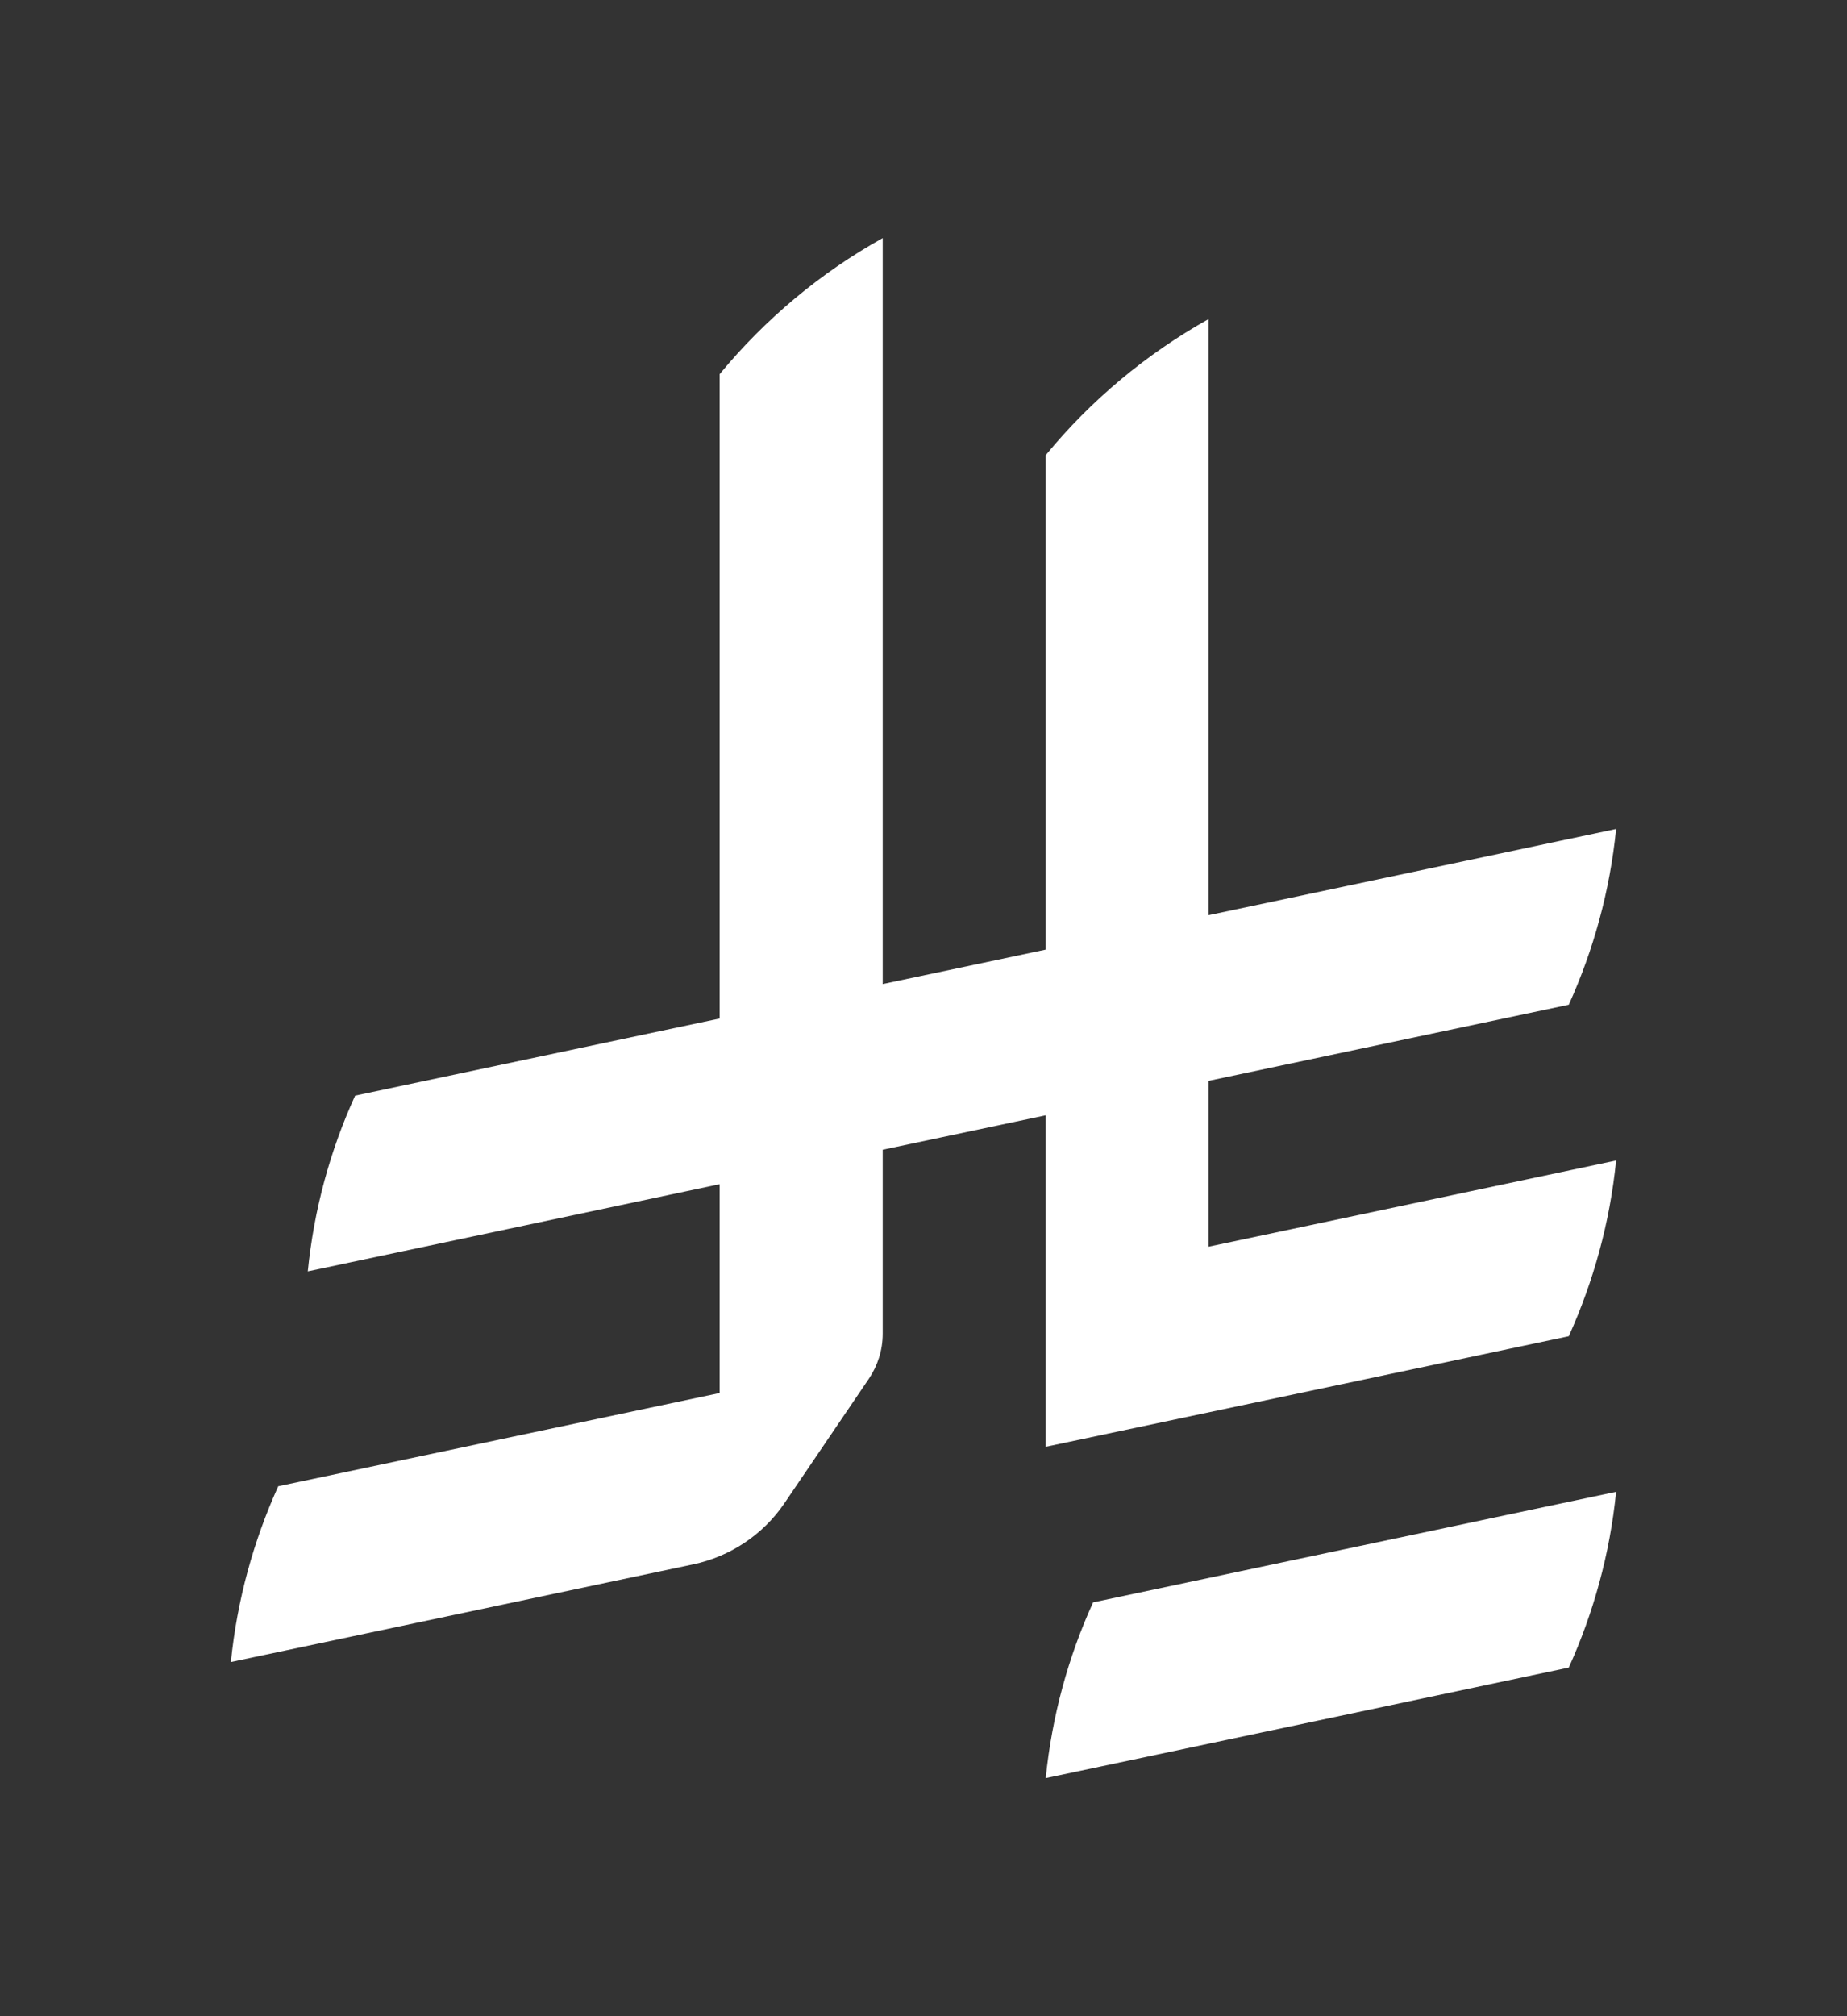 <svg width="11" height="12" viewBox="0 0 11 12" fill="none" xmlns="http://www.w3.org/2000/svg">
<rect x="0" y="0" width="11" height="12" fill="#333333" stroke="none"/>
<path fill-rule="evenodd" clip-rule="evenodd" d="M9.625 6.907C9.588 7.276 9.49 7.628 9.343 7.953L6.228 8.611V6.638L5.257 6.843V7.938C5.257 8.038 5.226 8.13 5.174 8.207L4.669 8.951C4.544 9.133 4.351 9.264 4.127 9.311L1.375 9.892C1.412 9.523 1.51 9.171 1.657 8.846L4.286 8.291V7.048L1.833 7.567C1.87 7.197 1.967 6.845 2.115 6.521L4.286 6.062V2.227C4.555 1.901 4.885 1.624 5.257 1.417V5.857L6.228 5.652V2.709C6.496 2.383 6.826 2.107 7.198 1.899V5.447L9.625 4.934C9.588 5.303 9.49 5.656 9.343 5.98L7.198 6.433V7.42L9.625 6.907ZM6.228 10.583C6.265 10.214 6.362 9.862 6.51 9.537L9.625 8.879C9.588 9.248 9.49 9.601 9.343 9.925L6.228 10.583Z" fill="white"/>
</svg>
